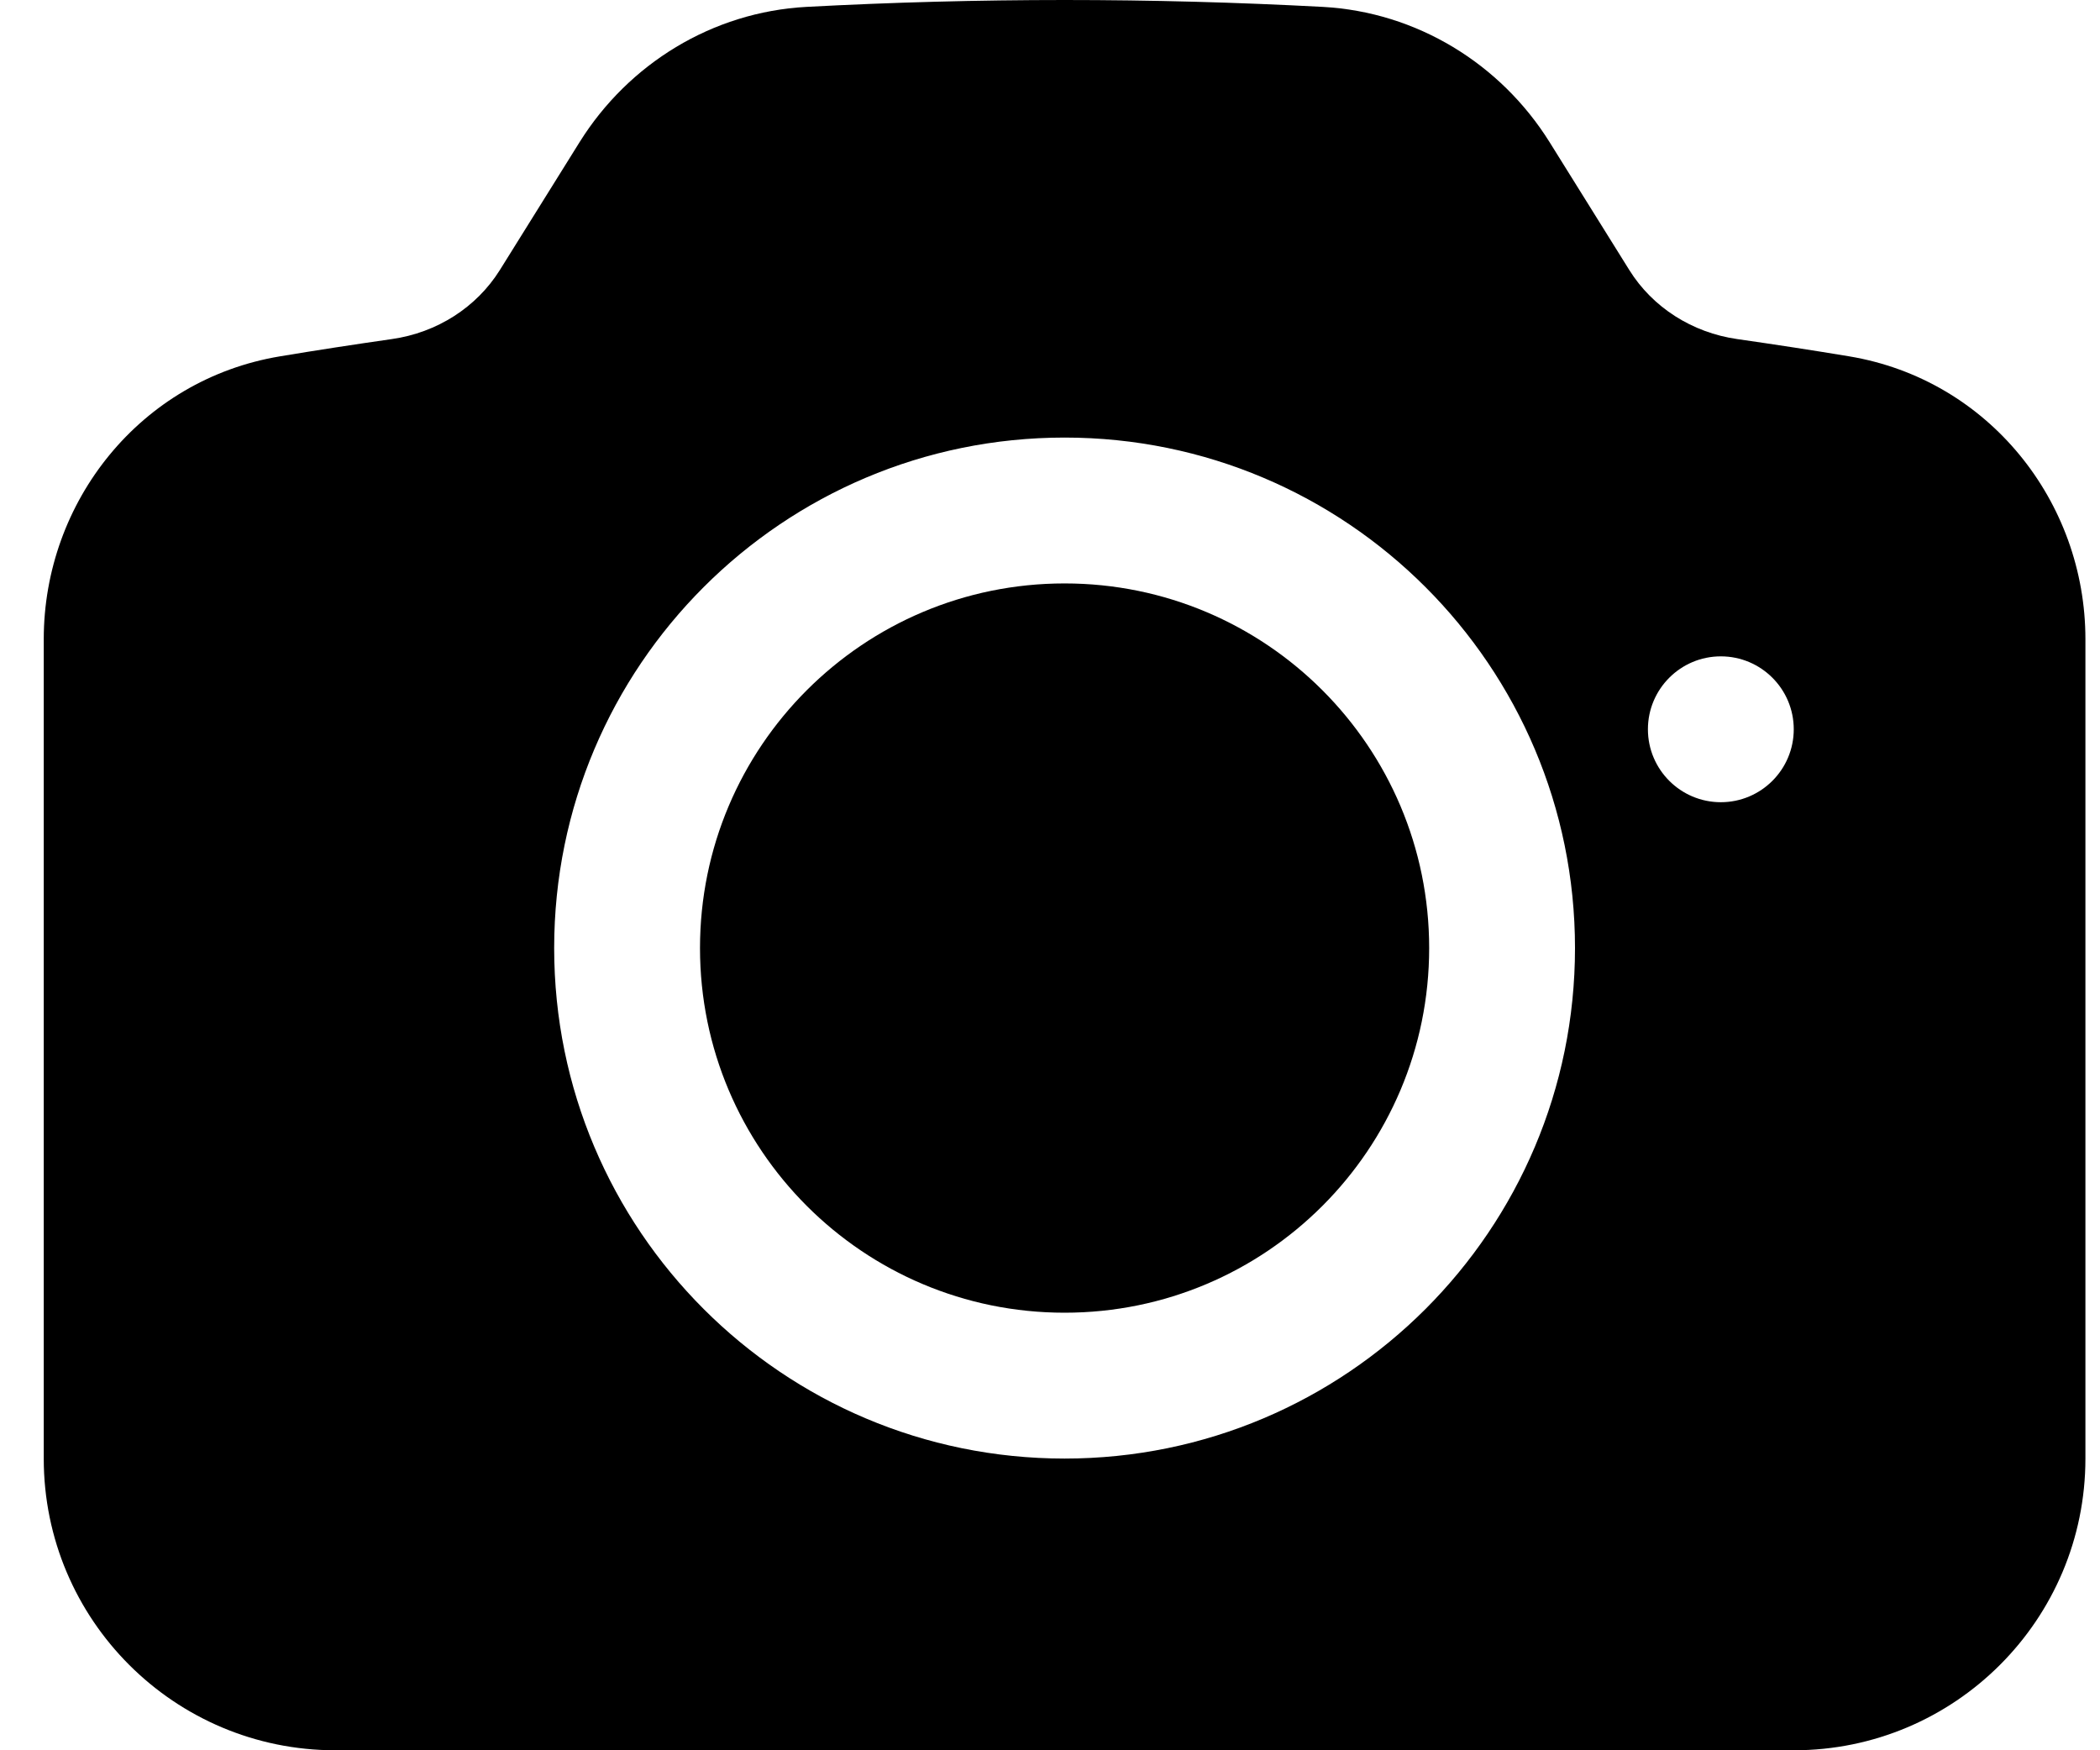 <svg width="18" height="15" viewBox="0 0 18 15" fill="none" xmlns="http://www.w3.org/2000/svg">
<path d="M9.125 5C7.399 5 6 6.399 6 8.125C6 9.851 7.399 11.25 9.125 11.25C10.851 11.25 12.25 9.851 12.25 8.125C12.25 6.399 10.851 5 9.125 5Z" fill="currentColor"/>
<path d="M6.912 0.059C7.644 0.02 8.382 0 9.125 0C9.867 0 10.605 0.02 11.338 0.059C12.144 0.103 12.863 0.547 13.282 1.218L13.966 2.315C14.165 2.634 14.504 2.851 14.891 2.906C15.212 2.952 15.532 3.001 15.851 3.054C17.044 3.253 17.875 4.298 17.875 5.478V12.5C17.875 13.881 16.756 15 15.375 15H2.875C1.494 15 0.375 13.881 0.375 12.5V5.478C0.375 4.298 1.205 3.253 2.399 3.054C2.717 3.001 3.037 2.952 3.358 2.906C3.746 2.851 4.084 2.634 4.284 2.315L4.968 1.218C5.387 0.547 6.105 0.103 6.912 0.059ZM4.75 8.125C4.75 10.541 6.709 12.5 9.125 12.5C11.541 12.5 13.5 10.541 13.5 8.125C13.5 5.709 11.541 3.75 9.125 3.75C6.709 3.75 4.75 5.709 4.75 8.125ZM14.75 6.875C15.095 6.875 15.375 6.595 15.375 6.25C15.375 5.905 15.095 5.625 14.75 5.625C14.405 5.625 14.125 5.905 14.125 6.25C14.125 6.595 14.405 6.875 14.75 6.875Z" fill="currentColor"/>
</svg>
